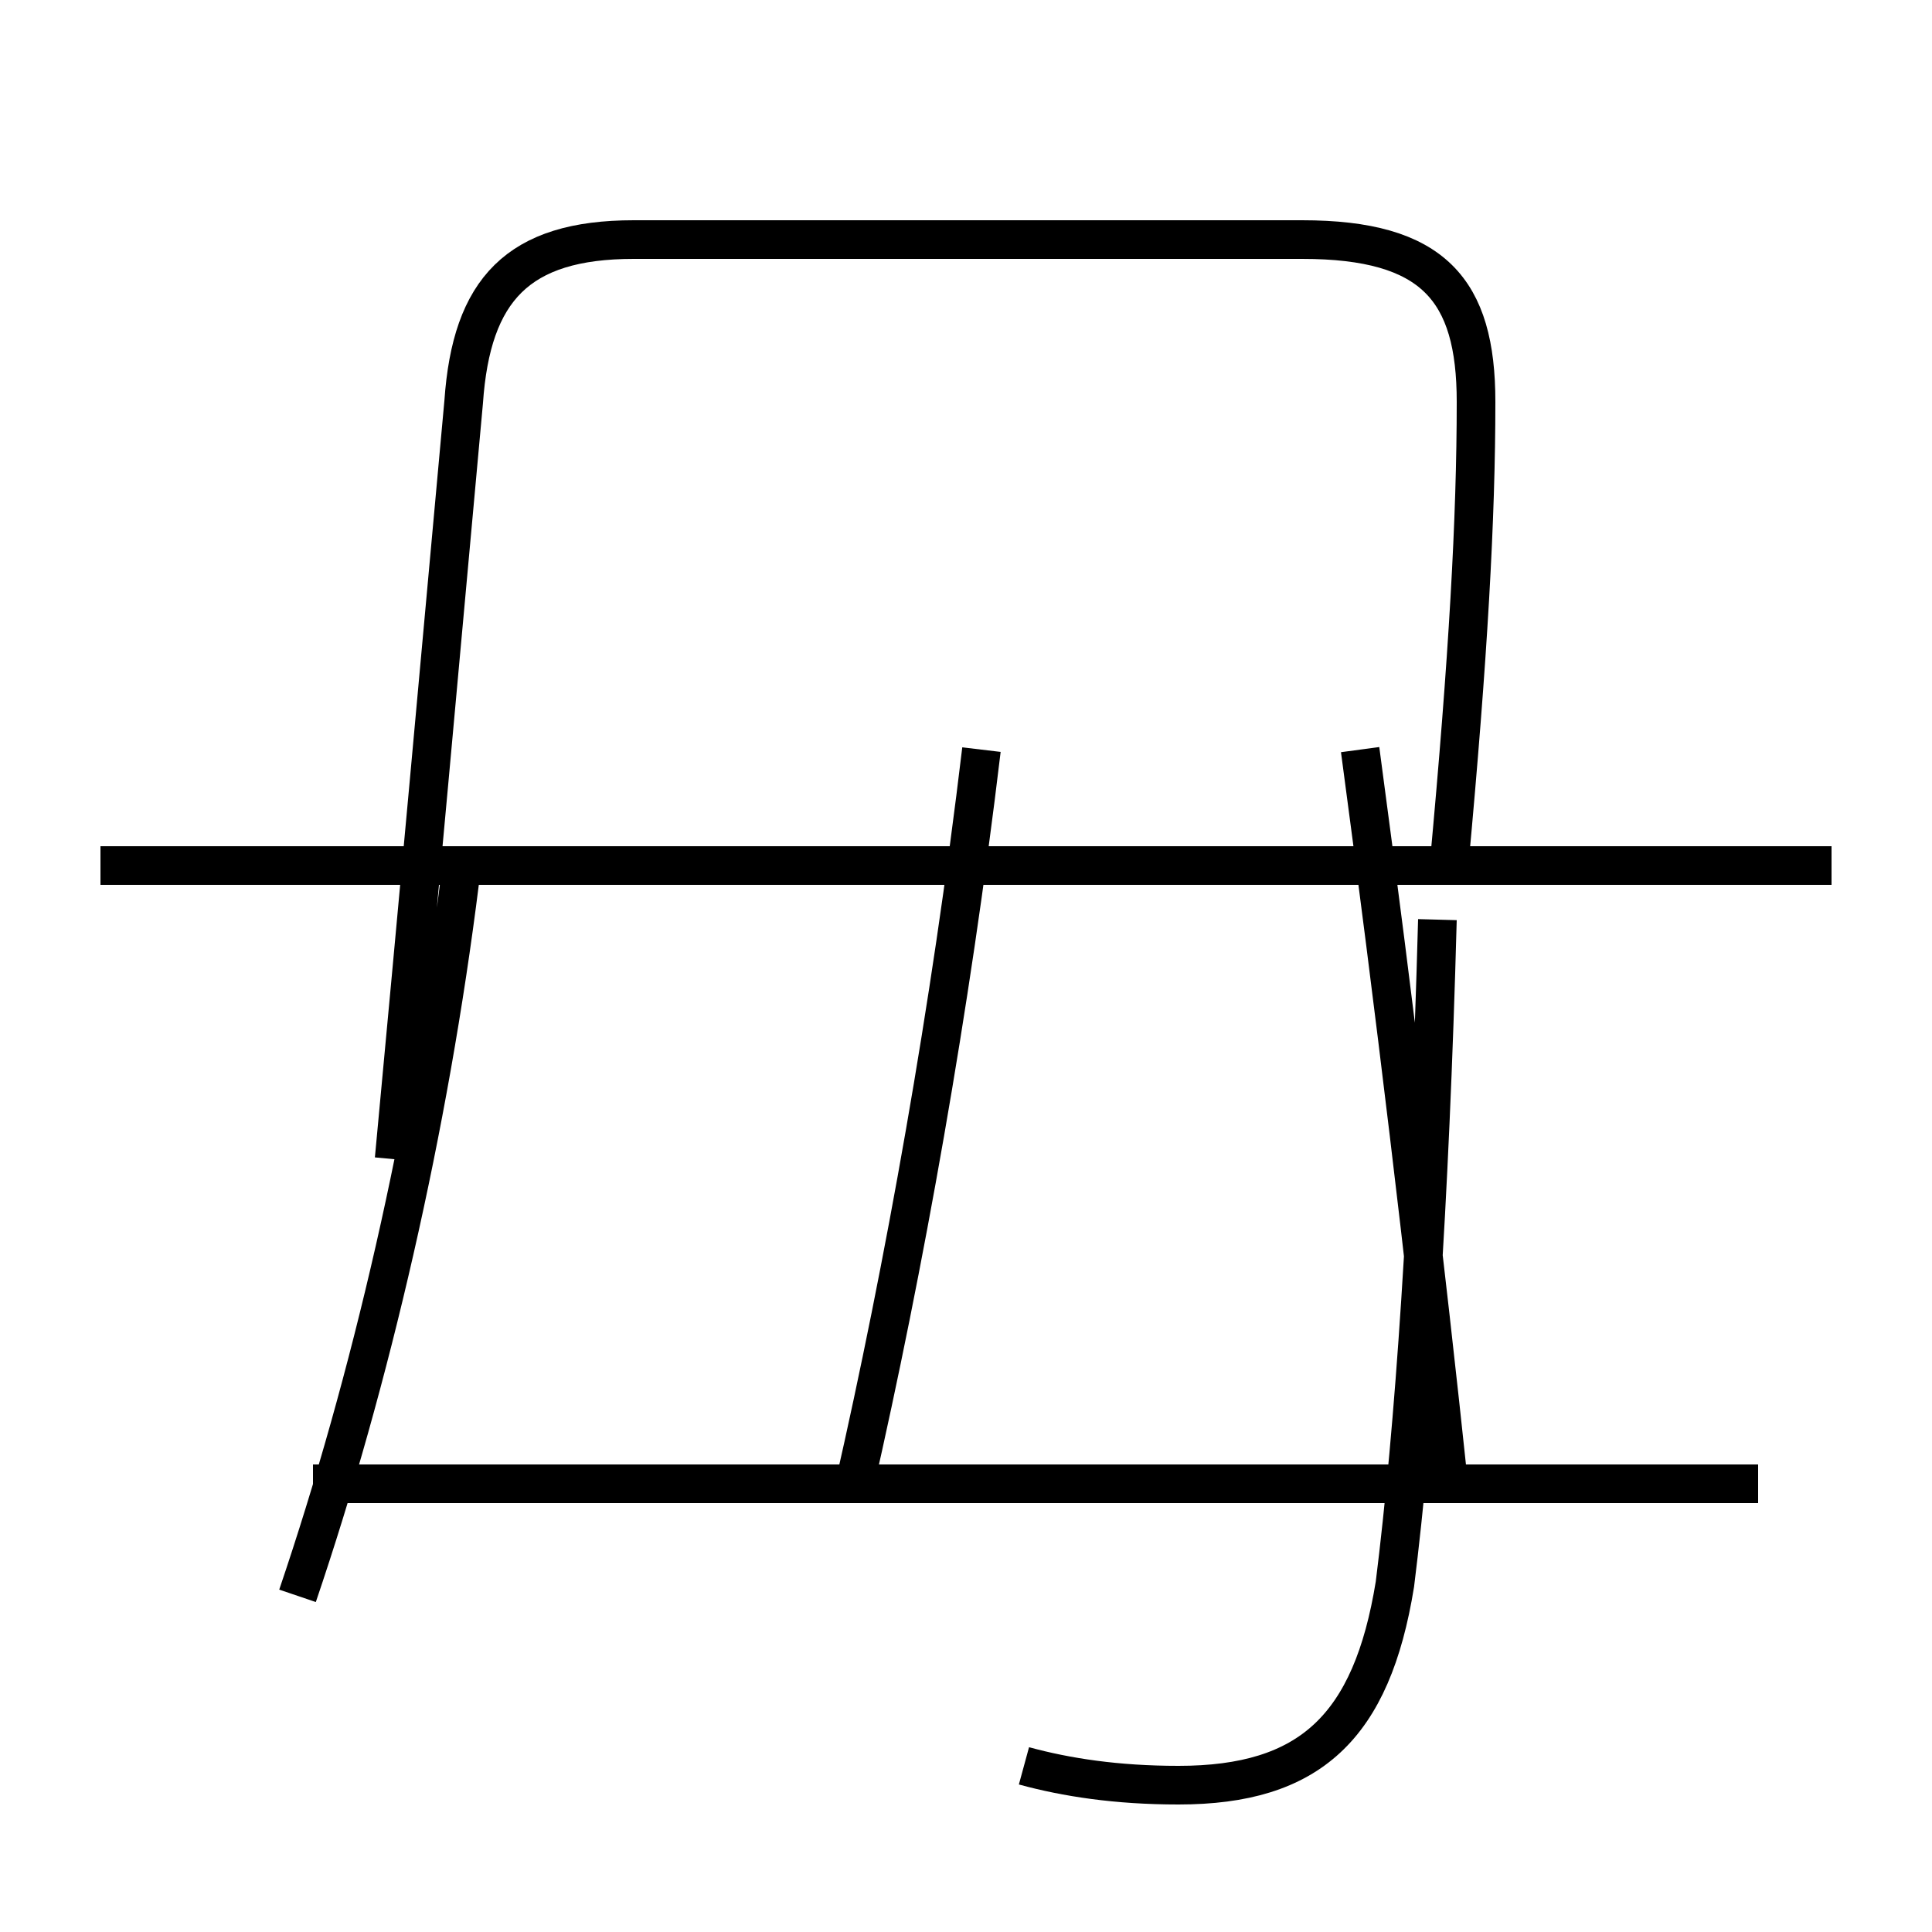 <?xml version='1.0' encoding='utf8'?>
<svg viewBox="0.0 -6.0 50.0 50.0" version="1.1" xmlns="http://www.w3.org/2000/svg">
<rect x="0.0" y="-6.0" width="50.0" height="50.0" fill="#808080" stroke="none"/>
<rect x="-1000" y="-1000" width="2000" height="2000" stroke="white" fill="white"/>
<g style="fill:white;stroke:#000000;  stroke-width:1">
<path d="M 26.5 1.7 C 27.6 2.0 28.9 2.2 30.5 2.2 C 33.9 2.2 35.5 0.7 36.1 -3.0 C 36.6 -7.0 37.0 -12.8 37.2 -20.2 M 7.7 -2.7 C 9.6 -8.3 11.1 -14.8 11.9 -21.2 M 45.5 -5.6 L 8.1 -5.6 M 47.4 -21.6 L 2.6 -21.6 M 22.1 -5.5 C 23.4 -11.2 24.6 -17.9 25.4 -24.6 M 37.5 -5.5 C 36.9 -11.2 36.1 -17.9 35.2 -24.6 M 37.5 -21.6 C 38.0 -27.0 38.2 -30.6 38.2 -33.6 C 38.2 -36.5 37.1 -37.8 33.7 -37.8 L 16.4 -37.8 C 13.4 -37.8 12.2 -36.5 12.0 -33.6 C 11.4 -27.0 10.8 -20.4 10.2 -14.0" transform="translate(0.0, 38.0)" />
</g>
</svg>